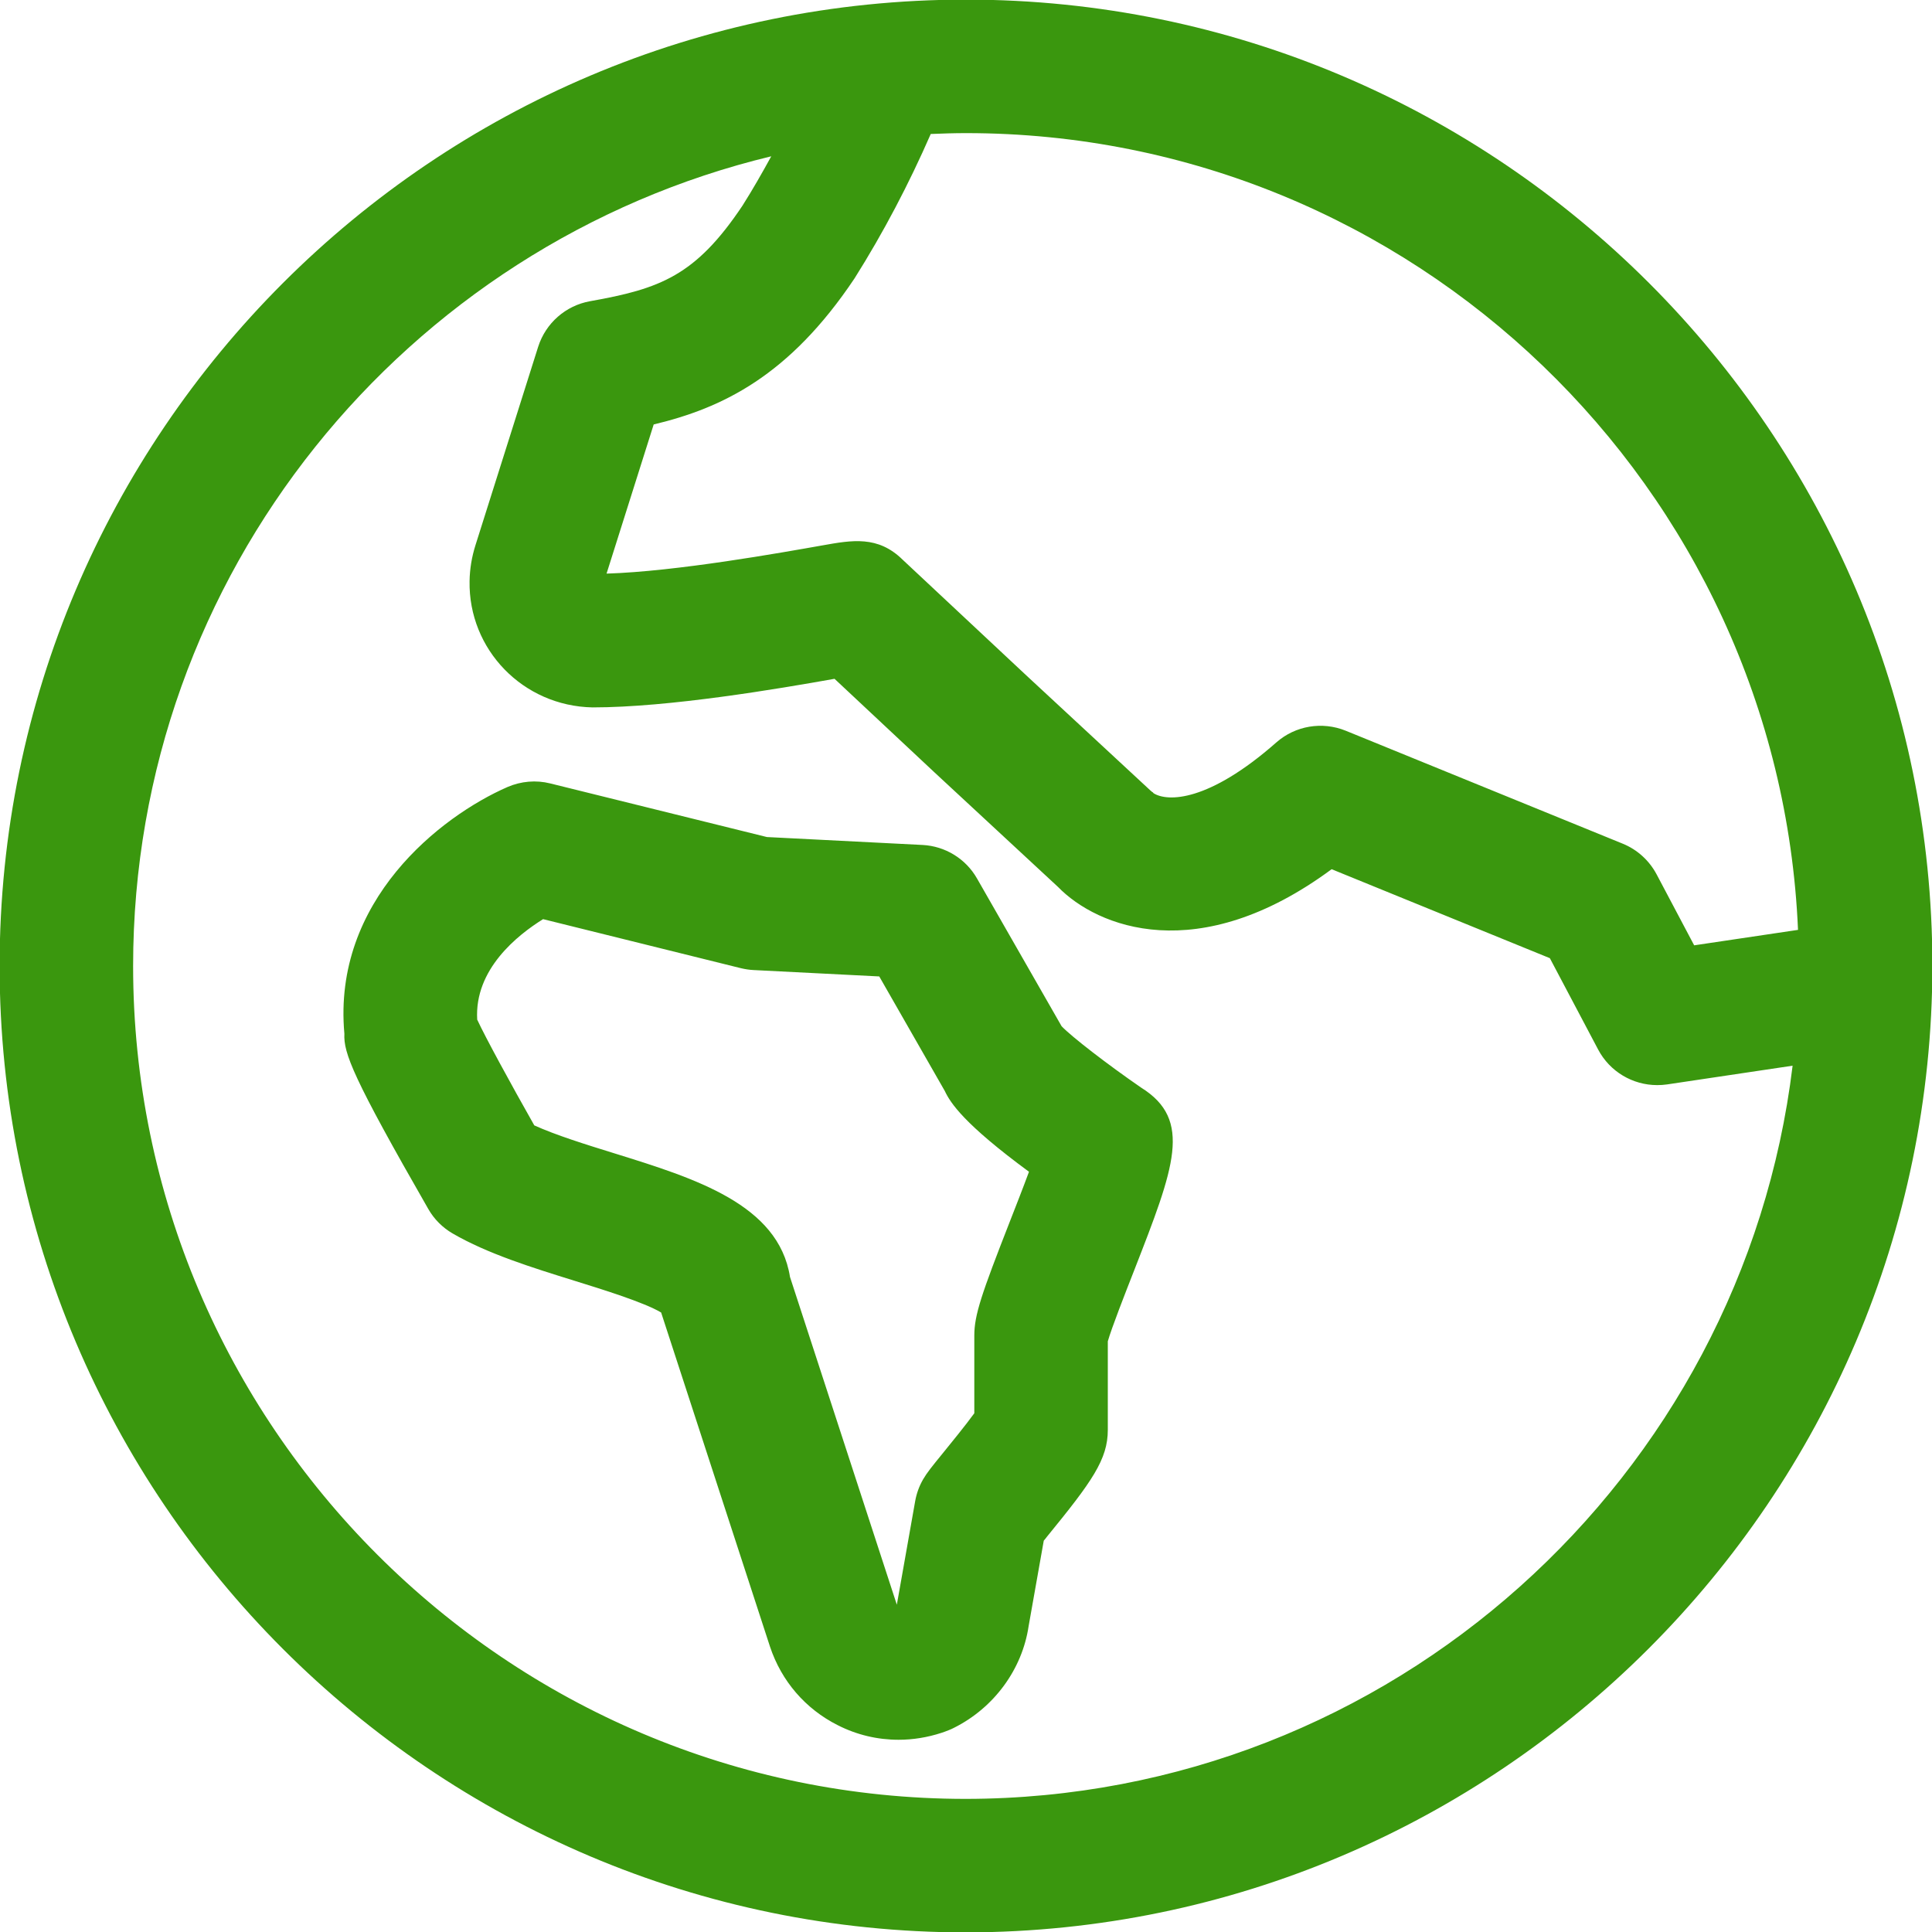 <?xml version="1.0" encoding="UTF-8"?>
<svg width="20px" height="20px" viewBox="0 0 20 20" version="1.1" xmlns="http://www.w3.org/2000/svg" xmlns:xlink="http://www.w3.org/1999/xlink">
    <title>icons / Vários / 16 / Produtos TAP Copy 36</title>
    <g id="Menu" stroke="none" stroke-width="1" fill="none" fill-rule="evenodd">
        <g id="1920---Menu---Reservar-e-gerir-Copy" transform="translate(-1158, -128)" fill="#3A970E" fill-rule="nonzero">
            <g id="Group-13-Copy" transform="translate(358, 96)">
                <g id="icons-/-Vários-/-16-/-Produtos-TAP-Copy-36" transform="translate(800, 32)">
                    <path d="M10.454,12.645 C10.16,13.397 10.086,13.612 10.086,13.826 L10.086,14.63 C9.995,14.755 9.836,14.95 9.767,15.035 C9.643,15.187 9.597,15.244 9.556,15.314 C9.516,15.383 9.488,15.46 9.474,15.539 L9.284,16.612 L8.178,13.219 C8.059,12.467 7.196,12.199 6.359,11.939 C6.062,11.847 5.757,11.752 5.531,11.65 C5.283,11.212 5.023,10.735 4.94,10.555 C4.909,10.034 5.358,9.679 5.622,9.515 L7.671,10.023 C7.714,10.033 7.758,10.04 7.802,10.042 L9.102,10.108 L9.78,11.293 C9.839,11.419 9.982,11.637 10.652,12.13 C10.589,12.301 10.511,12.499 10.454,12.645 M11.813,11.259 C11.466,11.02 11.098,10.736 10.99,10.624 L10.114,9.094 C9.998,8.89 9.785,8.759 9.55,8.747 L7.939,8.665 L5.696,8.11 C5.549,8.073 5.393,8.087 5.254,8.147 C4.56,8.45 3.44,9.325 3.565,10.701 C3.555,10.901 3.653,11.155 4.434,12.516 C4.494,12.621 4.581,12.708 4.686,12.769 C5.046,12.978 5.505,13.121 5.949,13.259 C6.226,13.345 6.669,13.482 6.844,13.587 L7.971,17.046 C8.089,17.402 8.338,17.691 8.672,17.859 C8.87,17.96 9.085,18.01 9.302,18.01 C9.45,18.01 9.6,17.986 9.747,17.938 C9.772,17.93 9.798,17.92 9.823,17.91 C9.841,17.903 9.859,17.895 9.876,17.886 C10.293,17.677 10.582,17.278 10.648,16.835 L10.805,15.949 C10.816,15.936 10.827,15.923 10.838,15.908 C11.305,15.336 11.468,15.108 11.468,14.802 L11.468,13.885 C11.507,13.748 11.647,13.39 11.742,13.148 C12.156,12.086 12.349,11.593 11.813,11.259 M9.999,18.622 C5.245,18.622 1.378,14.754 1.378,10 C1.378,5.94 4.199,2.529 7.984,1.618 C7.888,1.793 7.79,1.965 7.686,2.129 C7.2,2.856 6.833,2.989 6.109,3.118 C5.856,3.163 5.649,3.345 5.571,3.59 L4.922,5.644 C4.884,5.764 4.863,5.889 4.861,6.015 C4.848,6.723 5.413,7.309 6.134,7.323 C6.928,7.323 8.06,7.13 8.639,7.027 C8.822,7.198 9.135,7.491 9.674,7.996 L10.952,9.181 C11.358,9.599 12.403,10.019 13.785,8.998 L16.044,9.919 L16.544,10.865 C16.665,11.094 16.902,11.233 17.155,11.233 C17.189,11.233 17.223,11.231 17.257,11.226 L18.557,11.032 C18.04,15.297 14.399,18.617 9.999,18.622 M8.846,2.882 C9.146,2.406 9.409,1.904 9.635,1.387 C9.756,1.382 9.878,1.378 10,1.378 C14.629,1.378 18.416,5.045 18.613,9.626 L17.538,9.786 L17.149,9.051 C17.073,8.908 16.949,8.795 16.799,8.734 L13.93,7.564 C13.687,7.466 13.409,7.512 13.212,7.686 C12.511,8.303 12.086,8.303 11.941,8.211 C11.93,8.194 11.939,8.211 11.909,8.183 L10.616,6.984 C10.011,6.419 9.408,5.854 9.343,5.793 C9.088,5.543 8.821,5.591 8.513,5.646 C8.088,5.721 7.002,5.916 6.279,5.938 L6.767,4.394 C7.476,4.224 8.169,3.894 8.846,2.882 M10,-0.004 C4.484,-0.004 -0.004,4.484 -0.004,10 C-0.004,15.516 4.484,20.004 10,20.004 L10.001,20.004 C15.511,19.998 19.998,15.511 20.004,10 C20.004,4.484 15.516,-0.004 10,-0.004" id="Produtos-TAP"></path>
                </g>
            </g>
        </g>
    </g>
</svg>